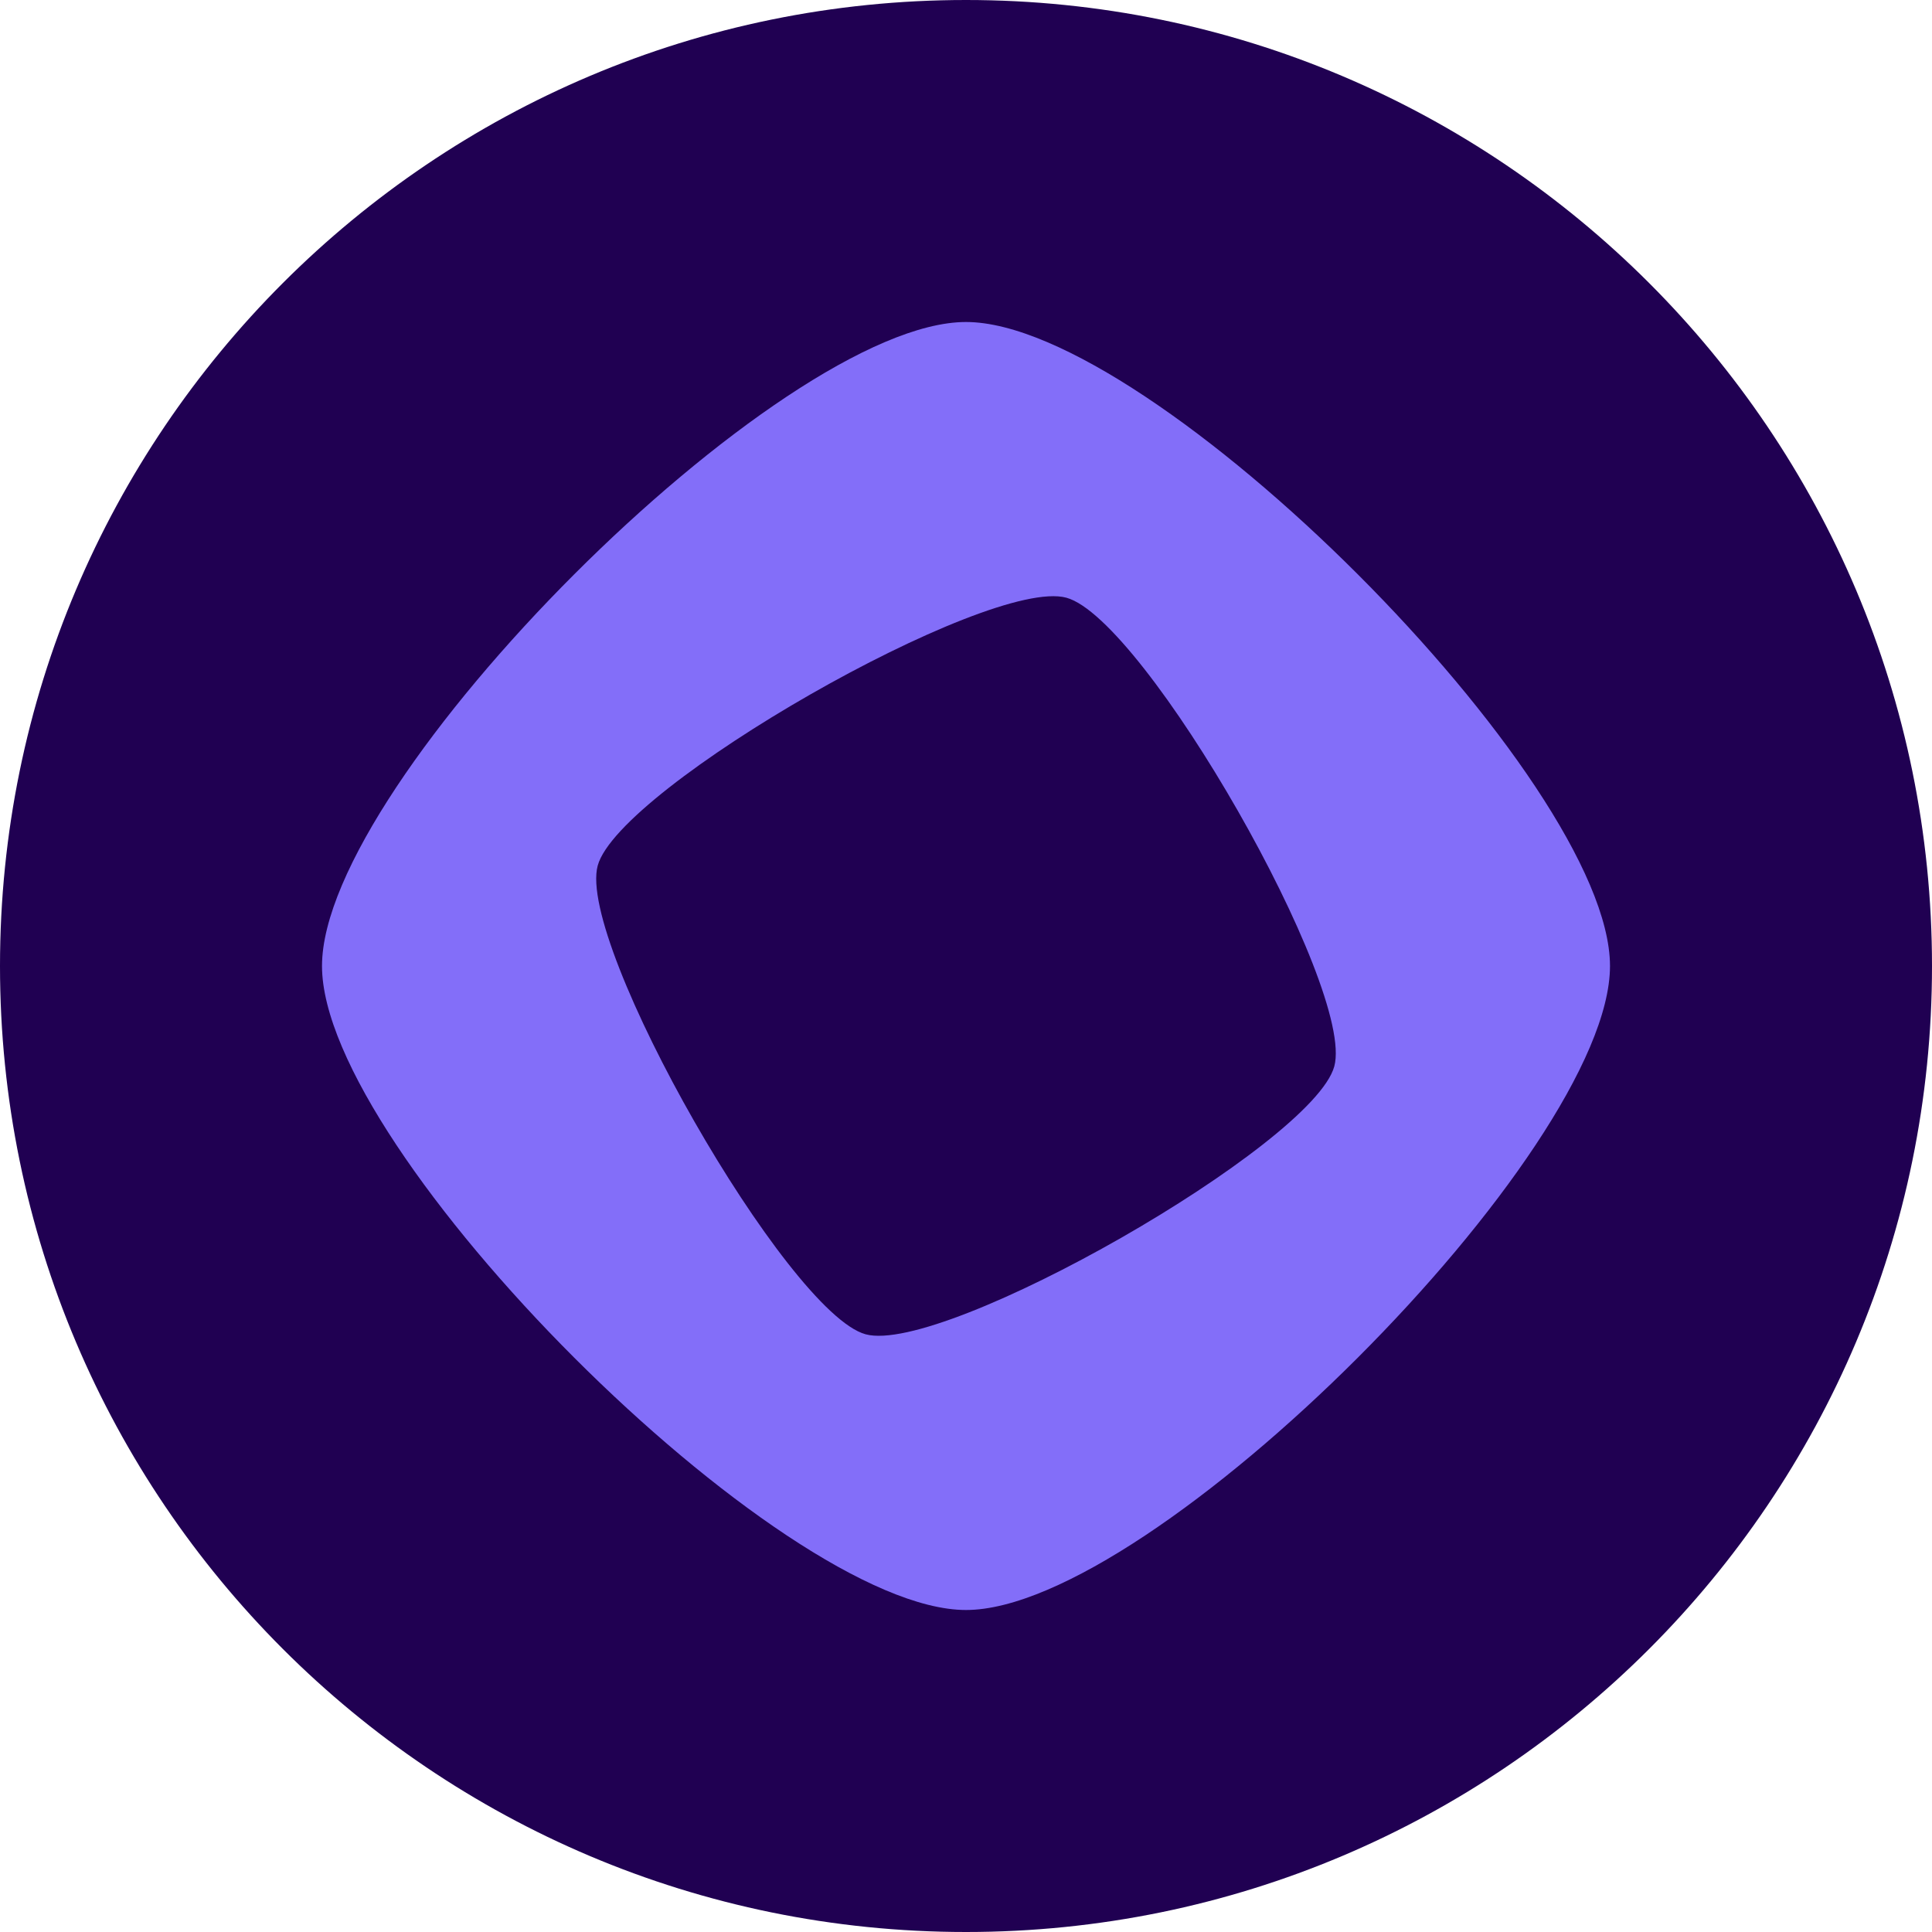 <svg width="24" height="24" viewBox="0 0 24 24" fill="none" xmlns="http://www.w3.org/2000/svg">
<g clip-path="url(#clip0_5672_1611)">
<path d="M0 12C0 5.373 5.373 0 12 0C18.627 0 24 5.373 24 12C24 18.627 18.627 24 12 24C5.373 24 0 18.627 0 12Z" fill="#200052"/>
<path d="M12 4C9.69 4 4 9.69 4 12C4 14.31 9.69 20 12 20C14.31 20 20 14.31 20 12C20 9.69 14.31 4 12 4ZM10.753 16.575C9.779 16.309 7.16 11.727 7.425 10.753C7.691 9.779 12.273 7.16 13.247 7.425C14.221 7.691 16.84 12.272 16.575 13.247C16.309 14.221 11.727 16.84 10.753 16.575Z" fill="#836EF9"/>
</g>
<defs>
<clipPath id="clip0_5672_1611">
<rect width="24" height="24" fill="white"/>
</clipPath>
</defs>
</svg>
